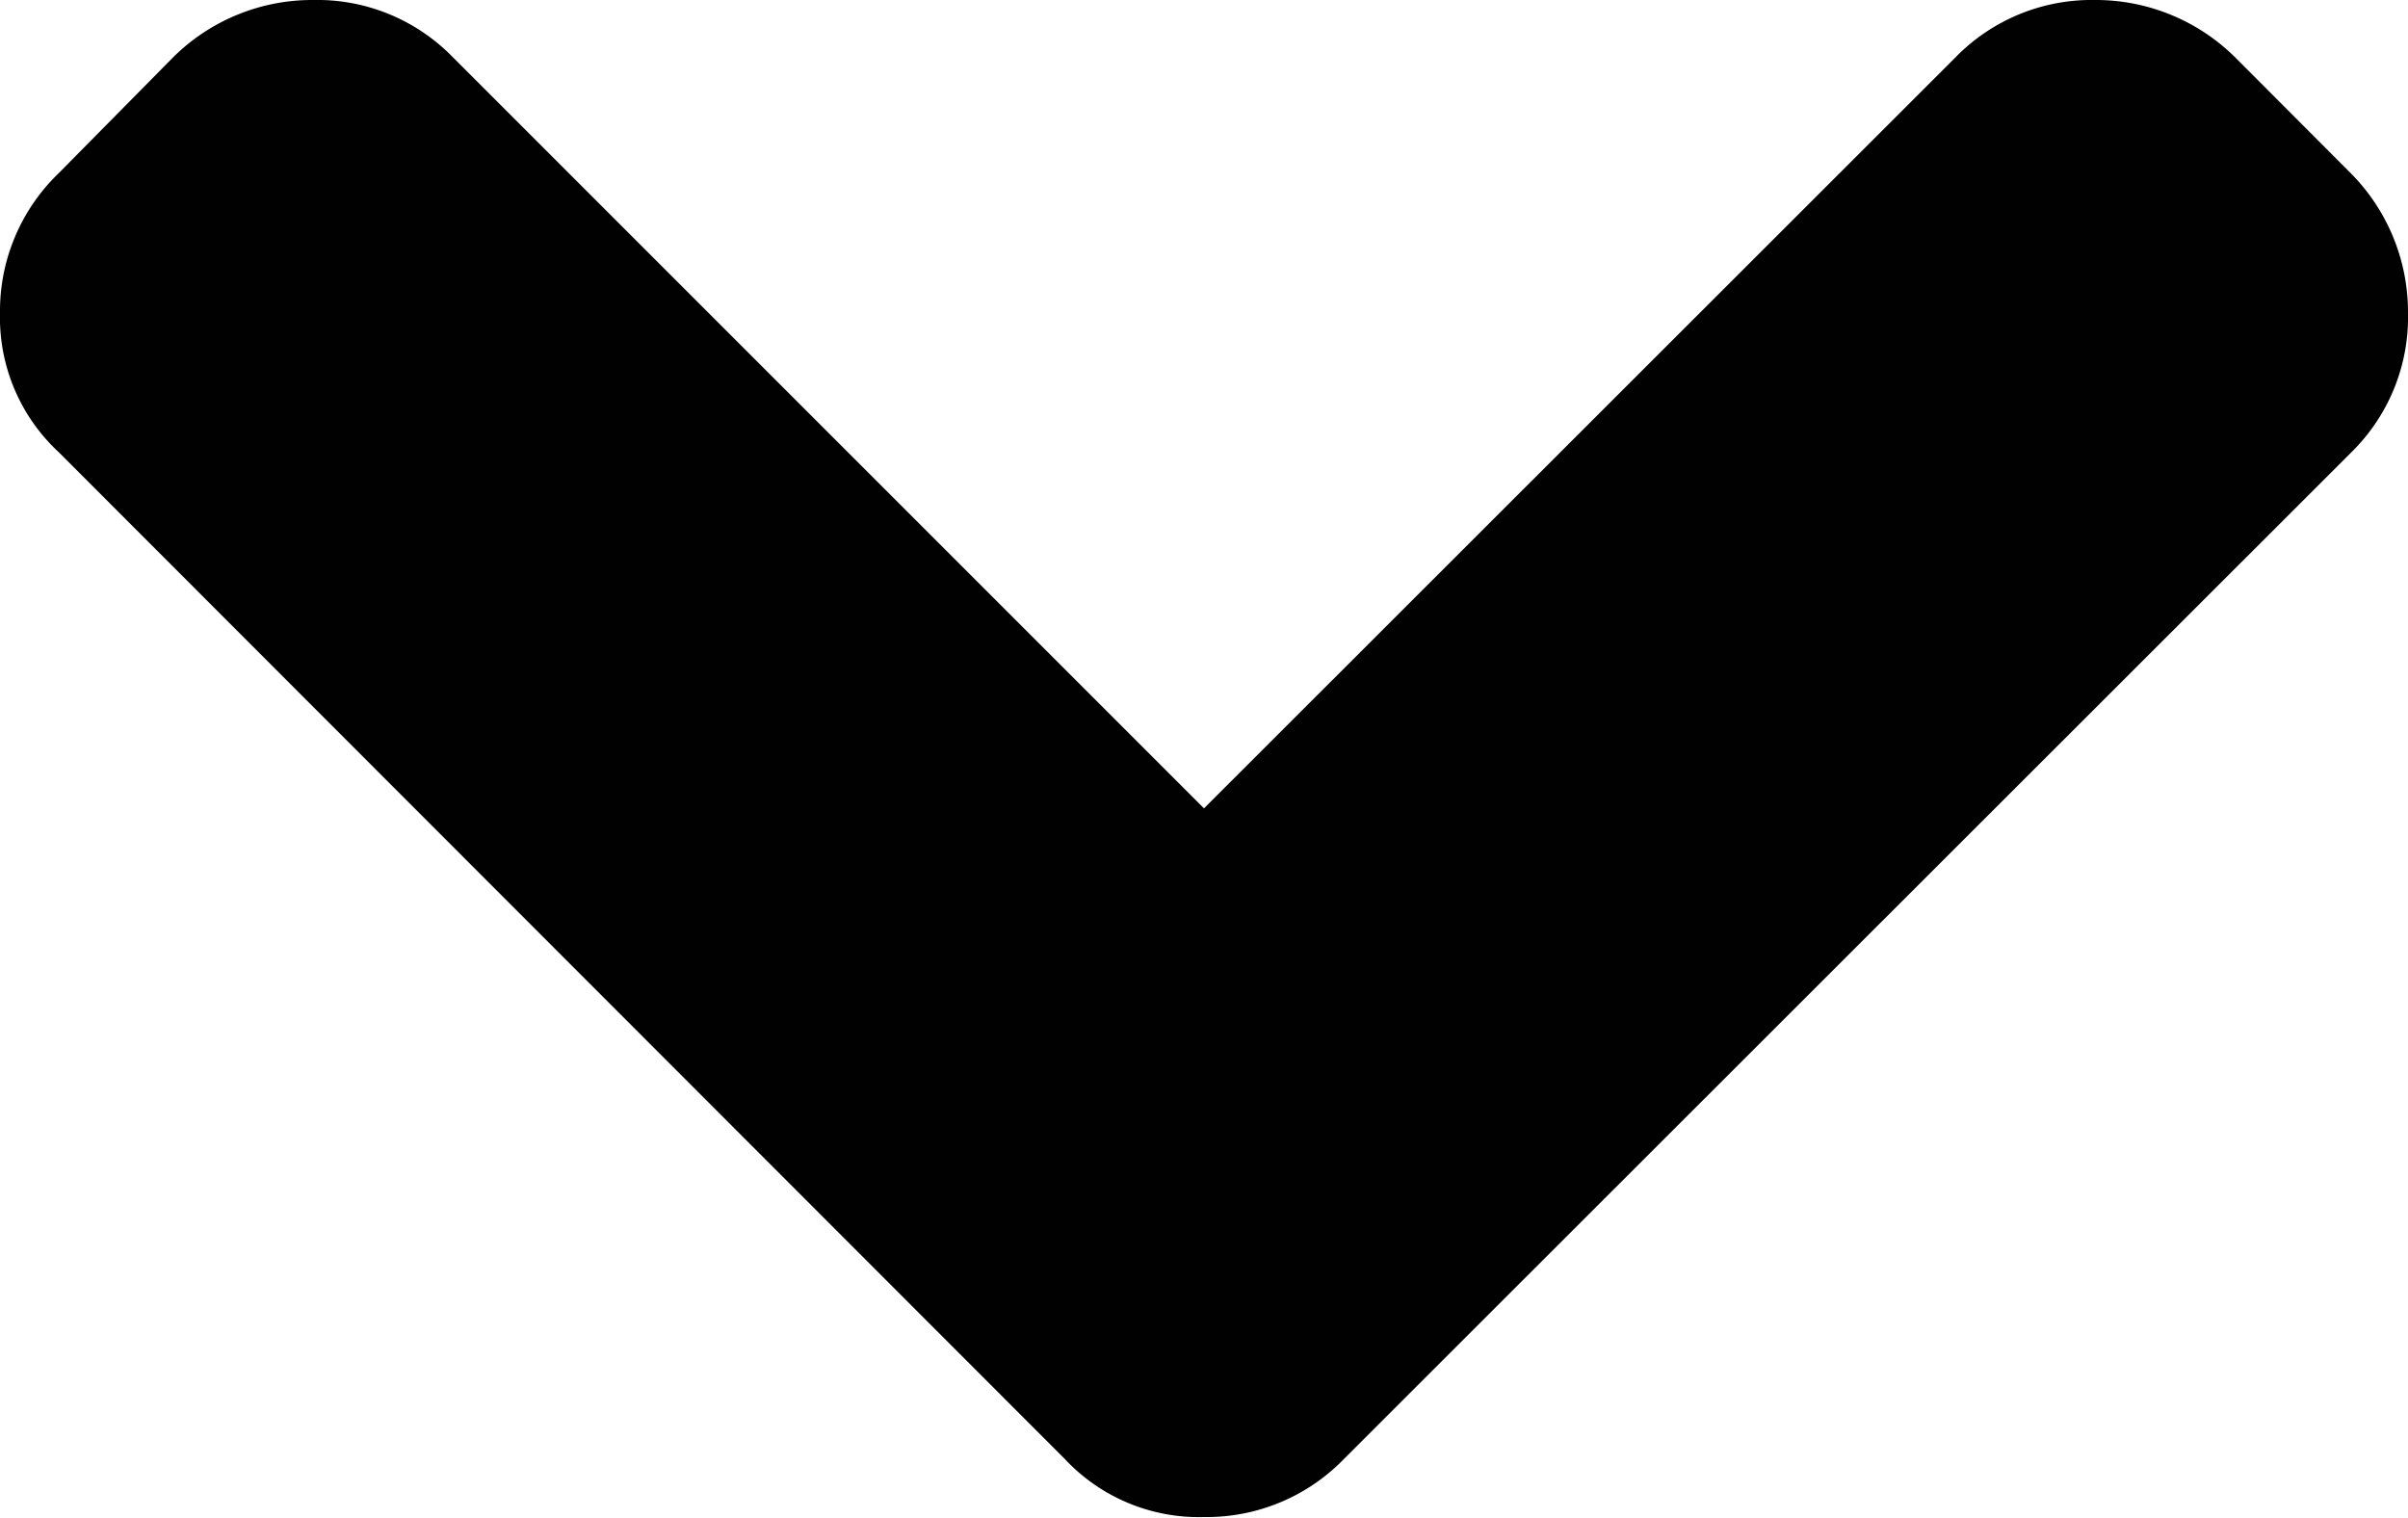 <svg xmlns="http://www.w3.org/2000/svg" viewBox="0 0 100 63.03"><defs><style>.cls-1{fill:#010101;}</style></defs><g id="Layer_2" data-name="Layer 2"><g id="arrow"><path id="arrow_down" class="cls-1" d="M97.62,7.19,92.81,2.37A8.22,8.22,0,0,0,87,0a7.89,7.89,0,0,0-5.78,2.37L50,33.57,18.81,2.38A7.86,7.86,0,0,0,13,0,8.19,8.19,0,0,0,7.19,2.38L2.44,7.19A7.94,7.94,0,0,0,0,13a7.62,7.62,0,0,0,2.44,5.78L44.22,60.59A7.62,7.62,0,0,0,50,63a7.94,7.94,0,0,0,5.84-2.44L97.62,18.81A7.86,7.86,0,0,0,100,13,8.19,8.19,0,0,0,97.62,7.19Z"/></g></g></svg>